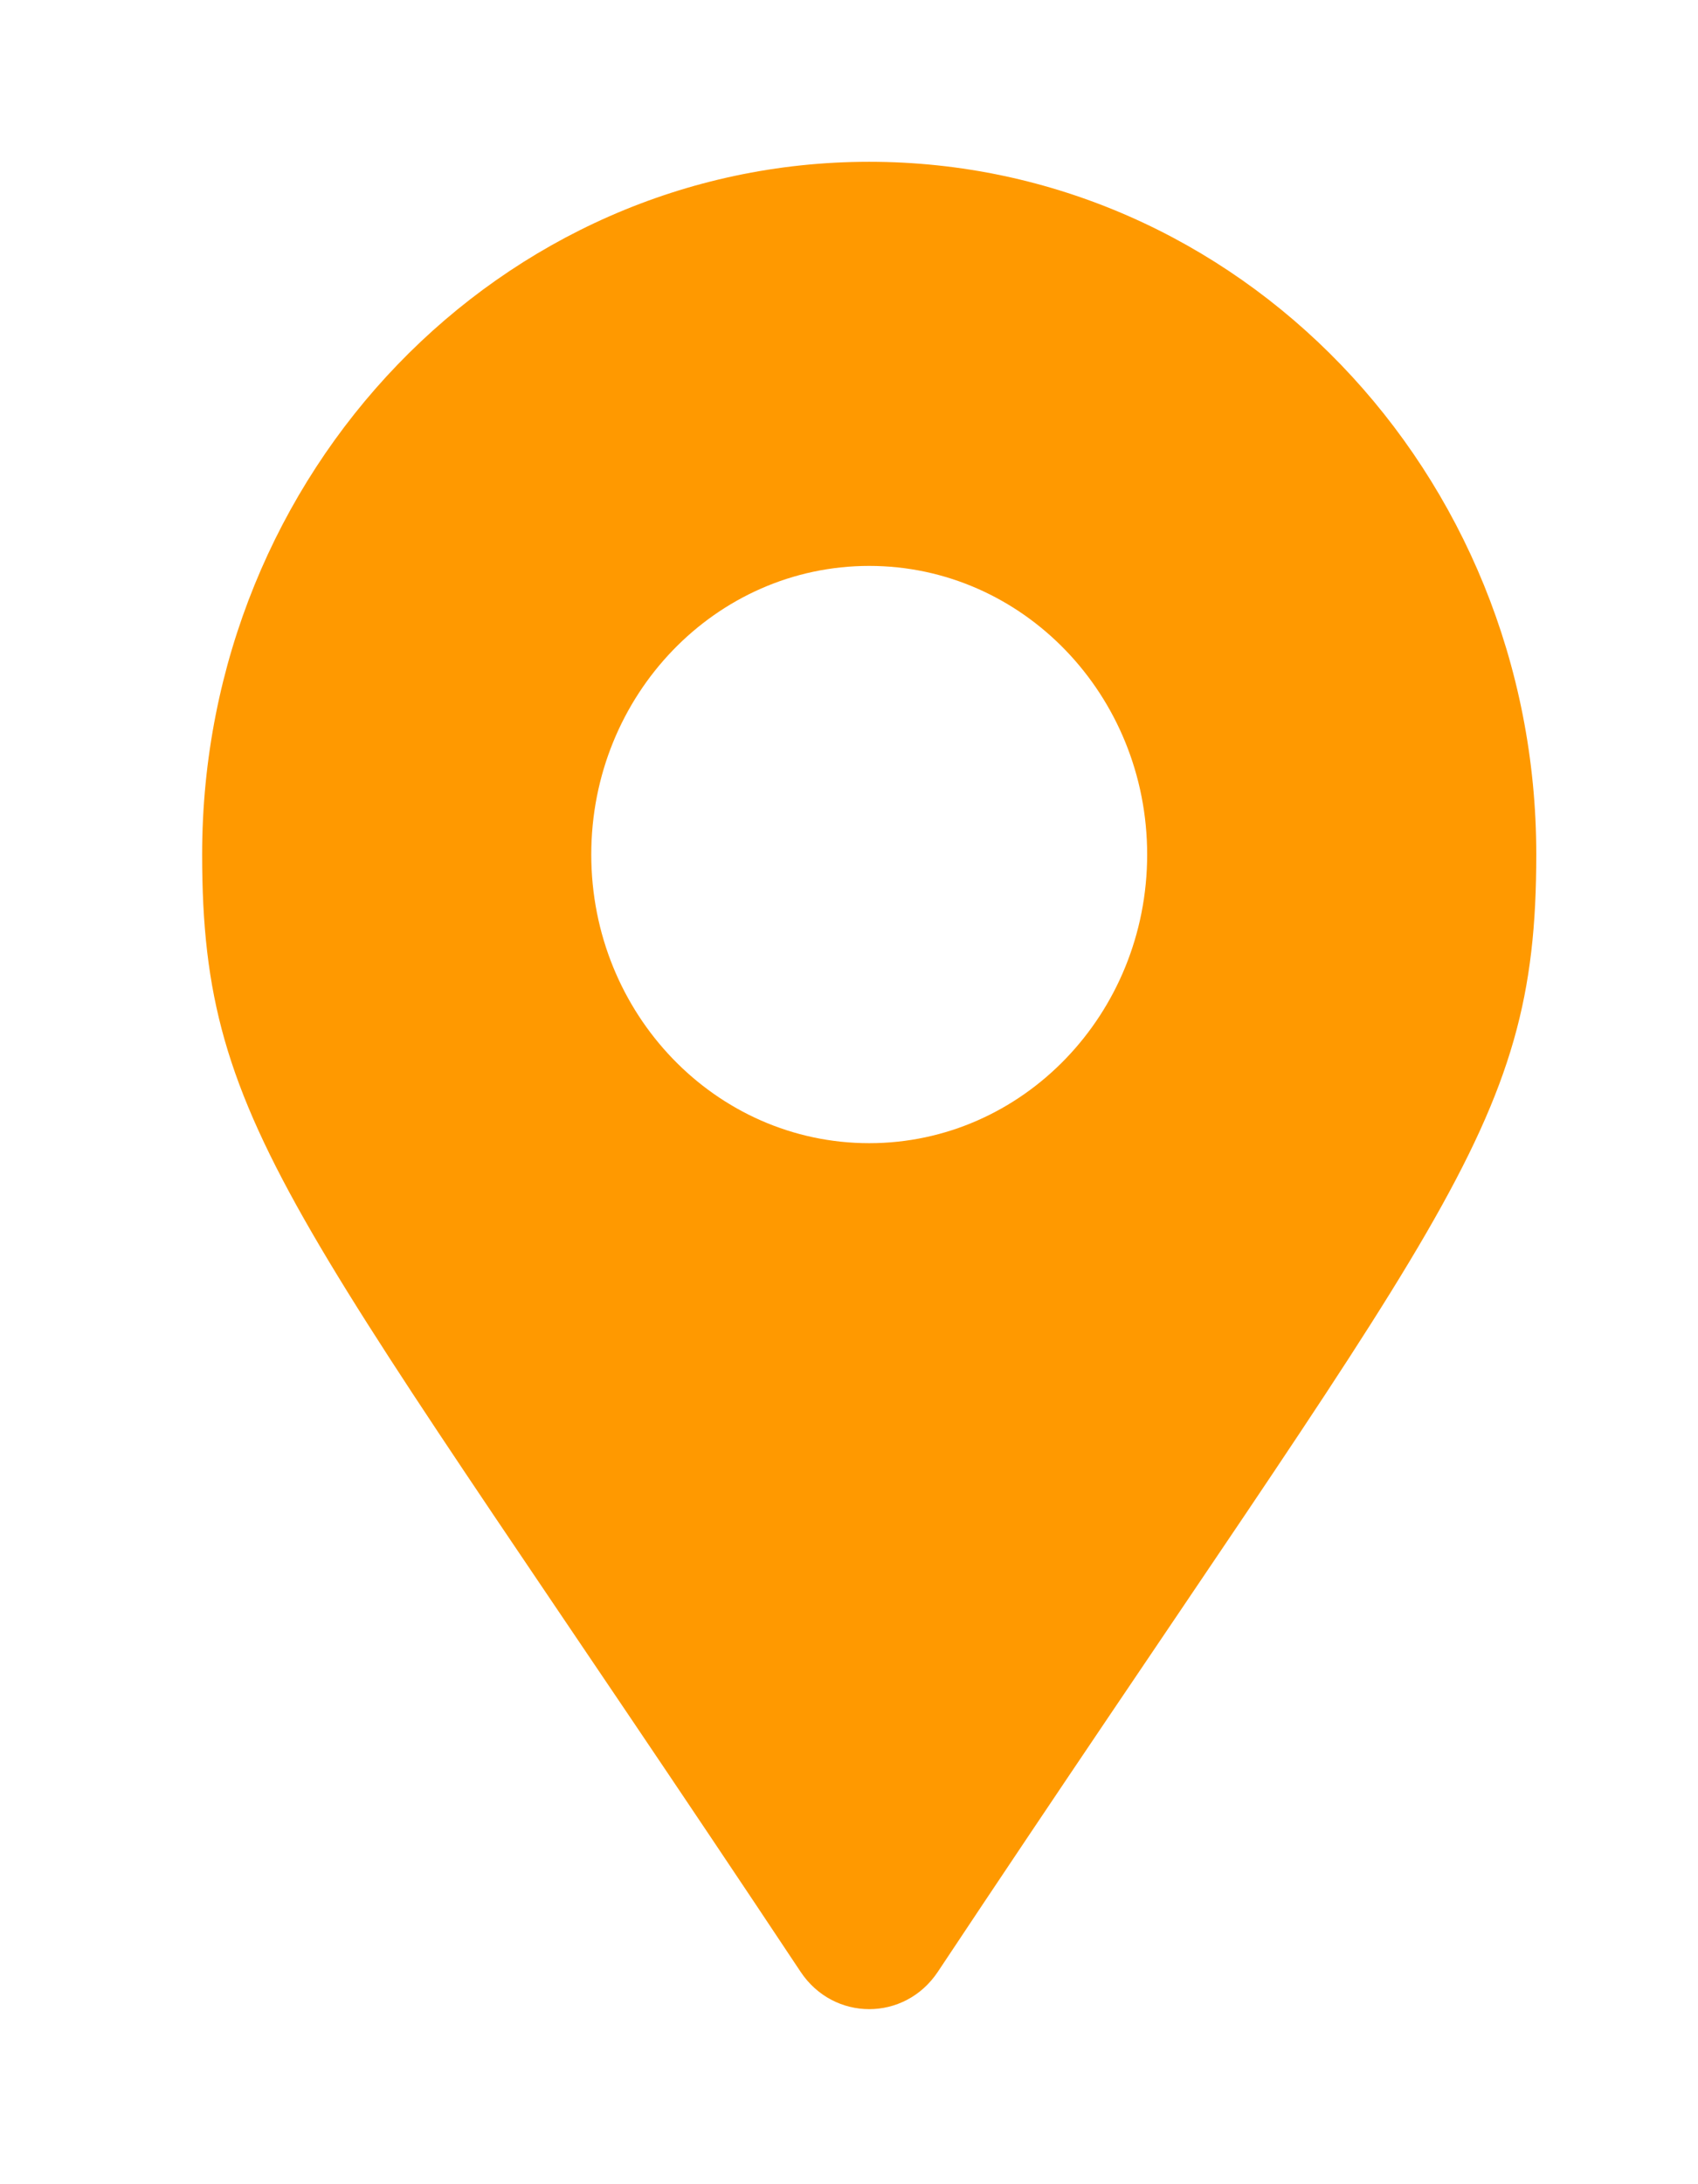 <svg width="42" height="54" viewBox="0 0 42 54" fill="none" xmlns="http://www.w3.org/2000/svg">
<g filter="url(#filter0_d_71_482)">
<path d="M14.804 44.751C2.318 25.961 0 24.033 0 17.127C0 7.668 7.387 0 16.5 0C25.613 0 33 7.668 33 17.127C33 24.033 30.682 25.961 18.196 44.751C17.376 45.98 15.624 45.979 14.804 44.751ZM16.5 24.263C20.297 24.263 23.375 21.068 23.375 17.127C23.375 13.186 20.297 9.991 16.5 9.991C12.703 9.991 9.625 13.186 9.625 17.127C9.625 21.068 12.703 24.263 16.5 24.263Z" fill="#FF9900"/>
</g>
<defs>
<filter id="filter0_d_71_482" x="0" y="0" width="42" height="53.672" filterUnits="userSpaceOnUse" color-interpolation-filters="sRGB">
<feFlood flood-opacity="0" result="BackgroundImageFix"/>
<feColorMatrix in="SourceAlpha" type="matrix" values="0 0 0 0 0 0 0 0 0 0 0 0 0 0 0 0 0 0 127 0" result="hardAlpha"/>
<feOffset dx="5" dy="4"/>
<feGaussianBlur stdDeviation="2"/>
<feComposite in2="hardAlpha" operator="out"/>
<feColorMatrix type="matrix" values="0 0 0 0 0 0 0 0 0 0 0 0 0 0 0 0 0 0 0.45 0"/>
<feBlend mode="normal" in2="BackgroundImageFix" result="effect1_dropShadow_71_482"/>
<feBlend mode="normal" in="SourceGraphic" in2="effect1_dropShadow_71_482" result="shape"/>
</filter>
</defs>
</svg>

